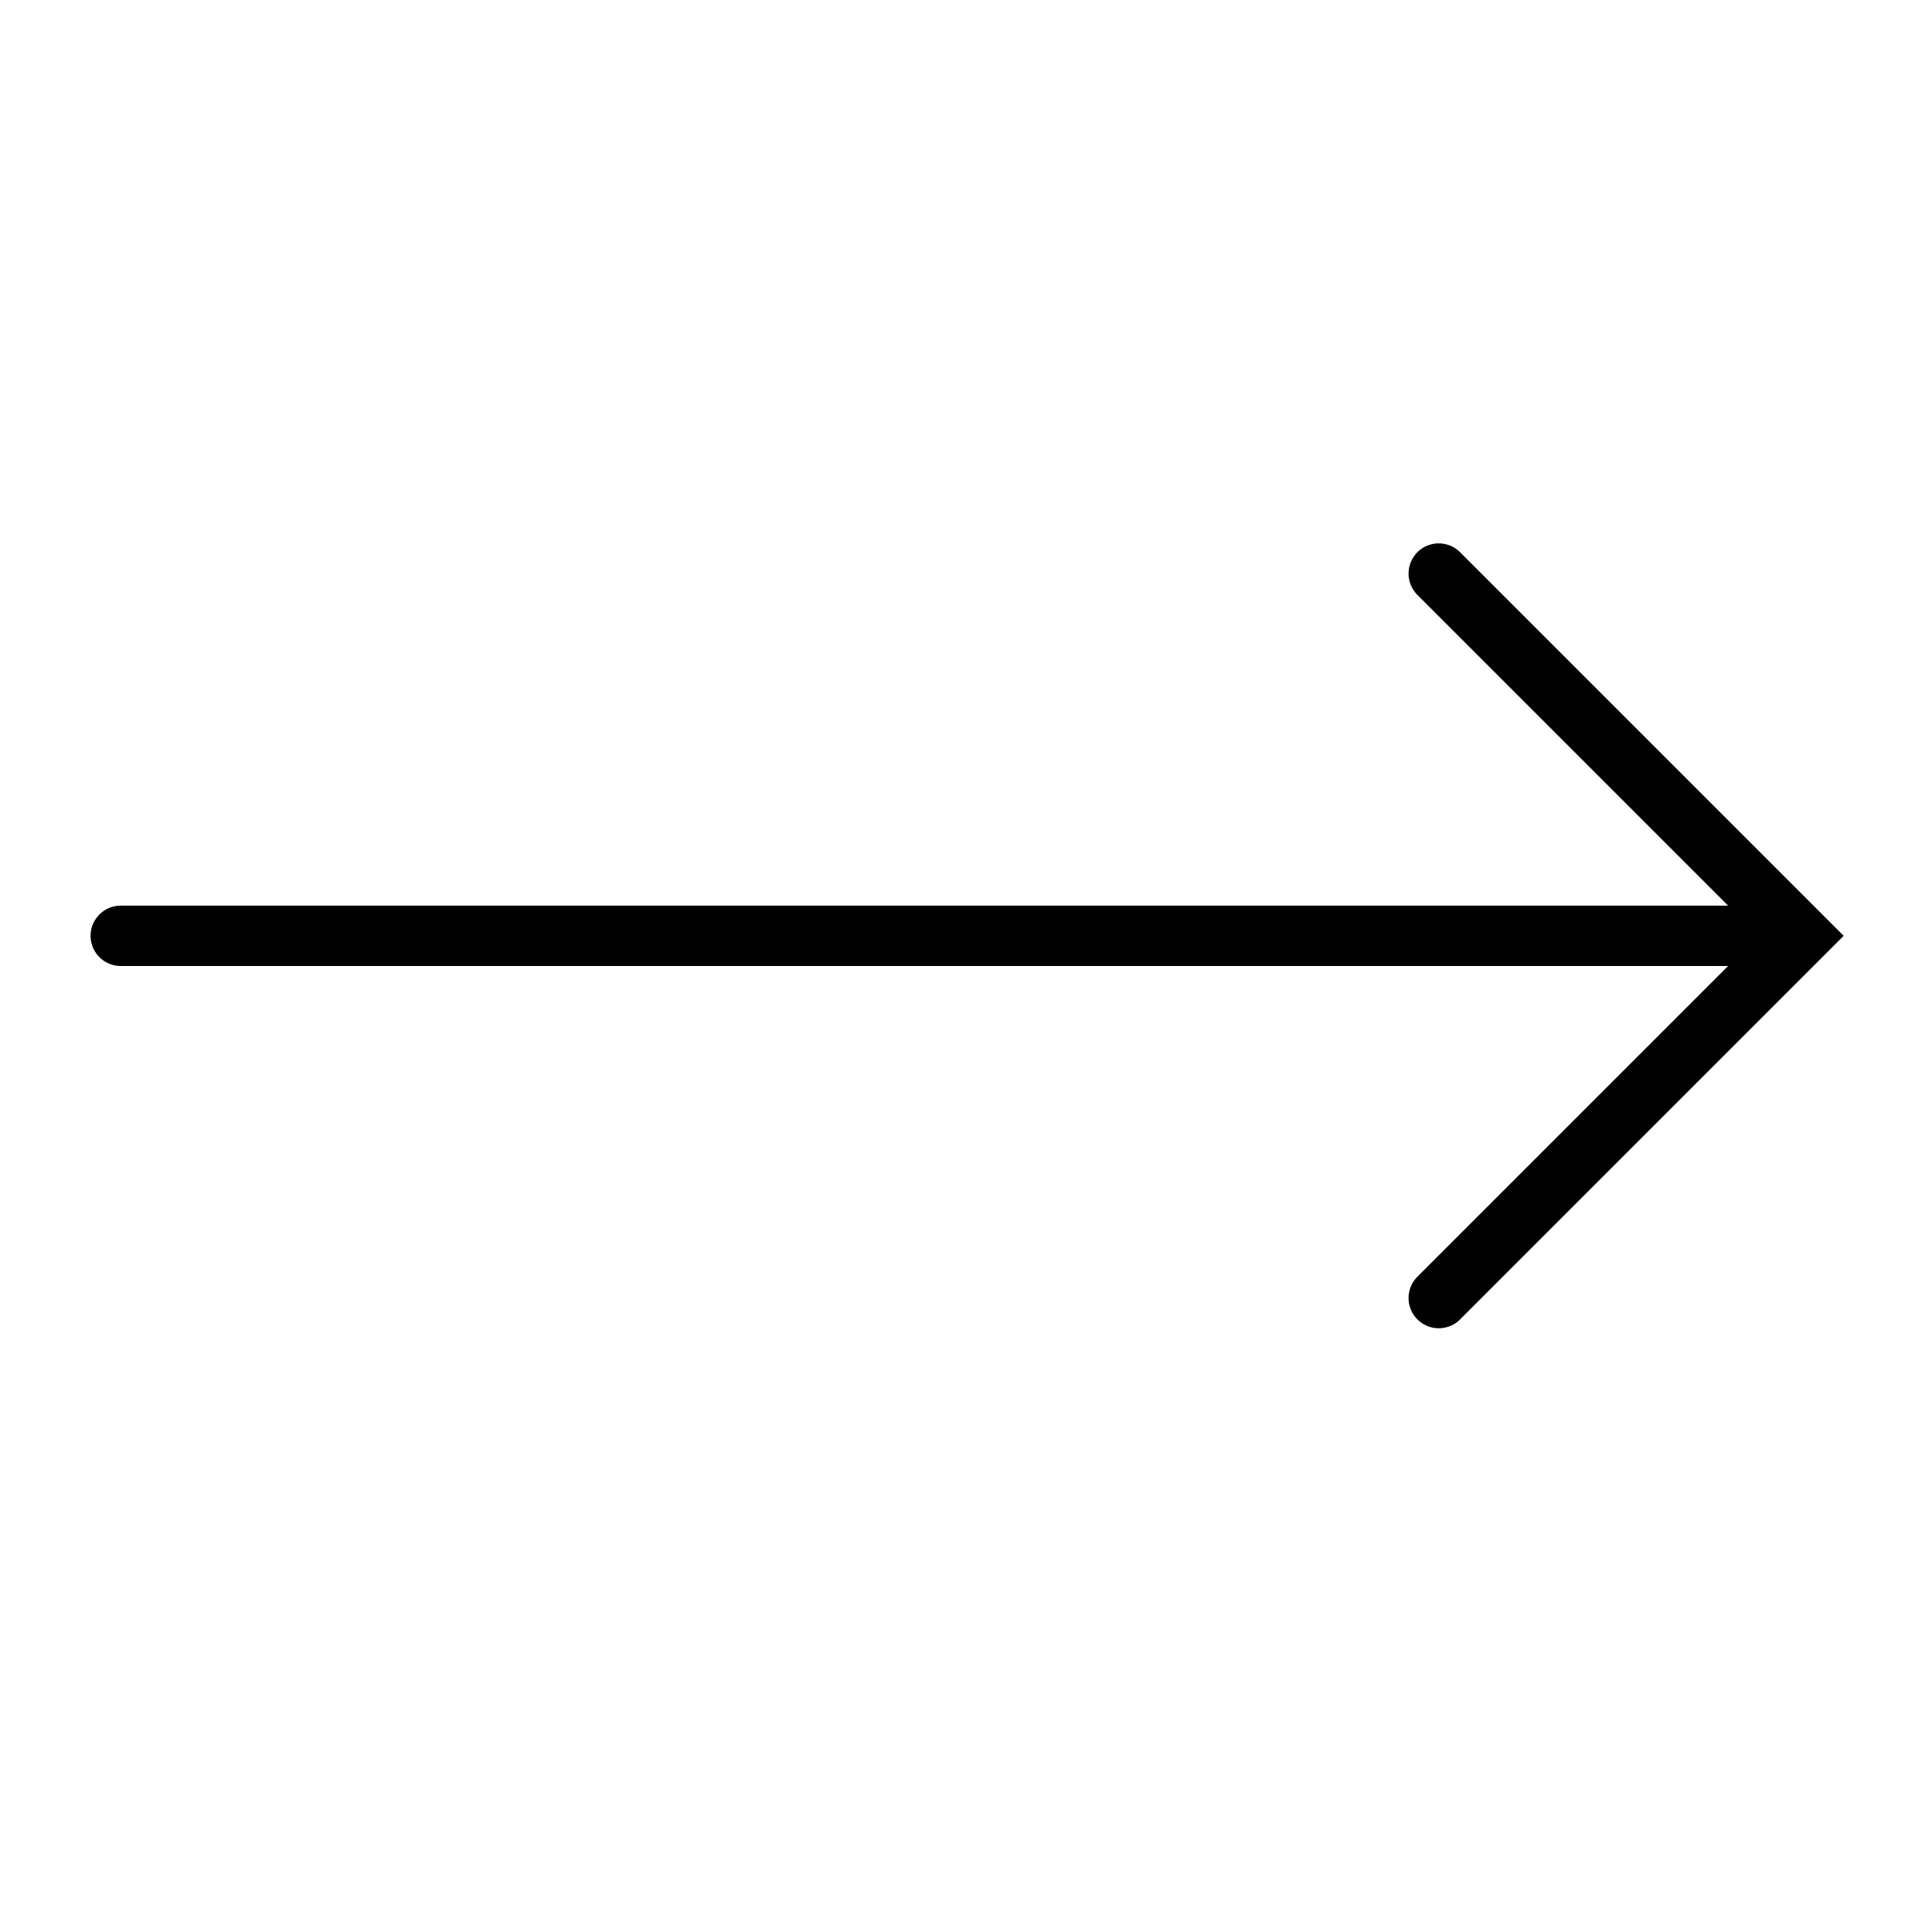 <?xml version="1.0" encoding="UTF-8" standalone="no"?>
<!-- Created with Inkscape (http://www.inkscape.org/) -->

<svg
    xmlns:dc="http://purl.org/dc/elements/1.1/"
    xmlns:cc="http://creativecommons.org/ns#"
    xmlns:rdf="http://www.w3.org/1999/02/22-rdf-syntax-ns#"
    xmlns="http://www.w3.org/2000/svg"
    xmlns:sodipodi="http://sodipodi.sourceforge.net/DTD/sodipodi-0.dtd"
    xmlns:inkscape="http://www.inkscape.org/namespaces/inkscape"
    width="32"
    height="32"
    id="svg2"
    version="1.1"
    inkscape:version="0.48+devel r"
    sodipodi:docname="ic_cont_arrow.svg">
  <defs
     id="defs4" />
  <sodipodi:namedview
     id="base"
     pagecolor="#ffffff"
     bordercolor="#666666"
     borderopacity="1.0"
     inkscape:pageopacity="0.0"
     inkscape:pageshadow="2"
     inkscape:zoom="18.19"
     inkscape:cx="14.880124"
     inkscape:cy="7.9114138"
     inkscape:document-units="px"
     inkscape:current-layer="icon"
     showgrid="true"
     inkscape:object-nodes="true"
     inkscape:snap-bbox="true"
     inkscape:snap-nodes="true"
     inkscape:bbox-paths="true">
    <inkscape:grid
       type="xygrid"
       id="grid4032"
       originy="0px"
       empspacing="2"
       spacingx="0.5px"
       spacingy="0.5px"
       empcolor="#ff2400"
       empopacity="0.251" />
  </sodipodi:namedview>
  <g
     inkscape:label="Layer 1"
     inkscape:groupmode="layer"
     id="icon"
     transform="translate(0,-1020.362)">
    <rect
       style="color:#000000;color-interpolation:sRGB;color-interpolation-filters:linearRGB;fill:none;fill-opacity:1;fill-rule:nonzero;stroke:none;stroke-width:1;marker:none;visibility:visible;display:inline;overflow:visible;enable-background:accumulate;clip-rule:nonzero;color-rendering:auto;image-rendering:auto;shape-rendering:auto;text-rendering:auto"
       id="rect4031"
       width="32"
       height="32"
       x="0"
       y="0"
       transform="translate(0,1020.362)" />
    <path
       id="path4055"
       style="fill:none;stroke:#000000;stroke-width:1;stroke-linecap:round;stroke-linejoin:miter;stroke-miterlimit:4;stroke-opacity:1;stroke-dasharray:none"
       d="m 2,1035.862 27.83,0 m -6,-6 6,6 -6,6"
       inkscape:connector-curvature="0"
       sodipodi:nodetypes="ccccc" />
  </g>
</svg>
